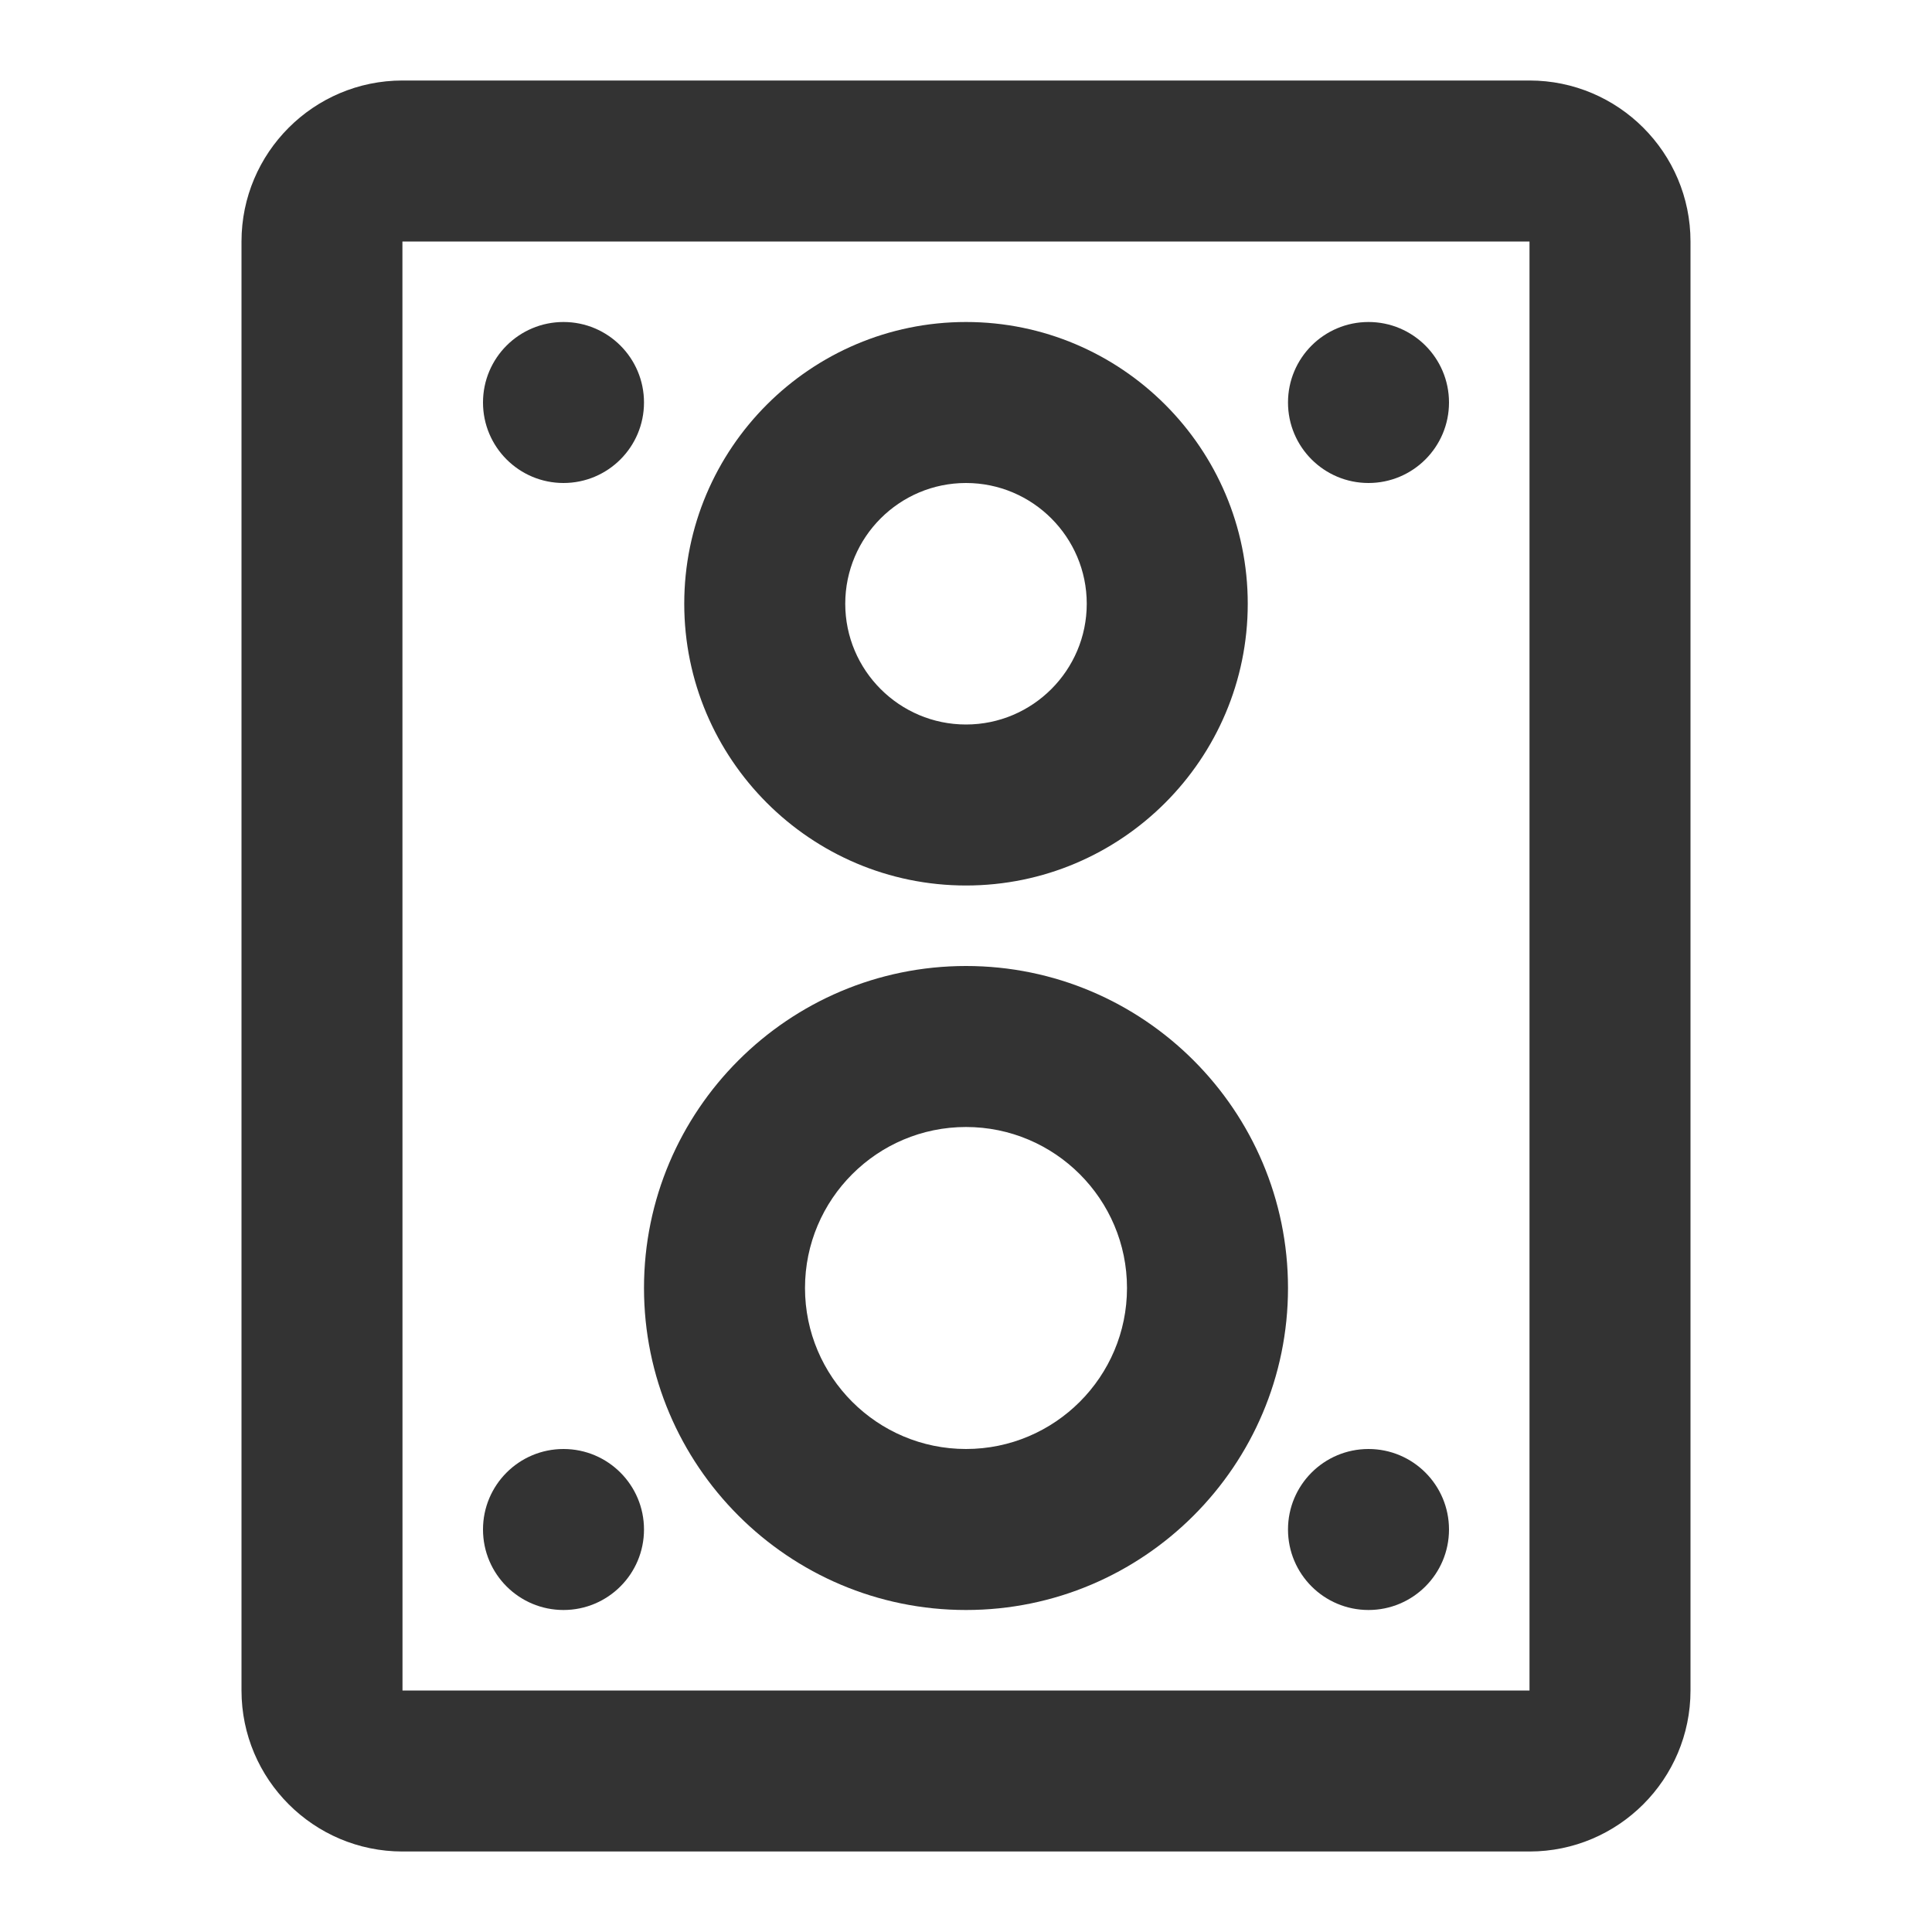 <?xml version="1.0" encoding="iso-8859-1"?>
<svg version="1.1" id="&#x56FE;&#x5C42;_1" xmlns="http://www.w3.org/2000/svg" xmlns:xlink="http://www.w3.org/1999/xlink" x="0px"
	 y="0px" viewBox="0 0 24 24" style="enable-background:new 0 0 24 24;" xml:space="preserve">
<path style="fill:#333333;" d="M19,23H5c-1.103,0-2-0.897-2-2V3c0-1.103,0.897-2,2-2h14c1.103,0,2,0.897,2,2v18
	C21,22.103,20.103,23,19,23z M5,3H4.999L5,21h14V3H5z"/>
<path style="fill:#333333;" d="M12,11c-1.93,0-3.5-1.57-3.5-3.5S10.07,4,12,4s3.5,1.57,3.5,3.5S13.93,11,12,11z M12,6
	c-0.827,0-1.5,0.673-1.5,1.5S11.173,9,12,9s1.5-0.673,1.5-1.5S12.827,6,12,6z"/>
<circle style="fill:#333333;" cx="7" cy="5" r="1"/>
<circle style="fill:#333333;" cx="7" cy="19" r="1"/>
<circle style="fill:#333333;" cx="17" cy="5" r="1"/>
<circle style="fill:#333333;" cx="17" cy="19" r="1"/>
<path style="fill:#333333;" d="M12,20c-2.206,0-4-1.794-4-4s1.794-4,4-4c2.206,0,4,1.794,4,4S14.206,20,12,20z M12,14
	c-1.103,0-2,0.897-2,2s0.897,2,2,2c1.103,0,2-0.897,2-2S13.103,14,12,14z"/>
</svg>






